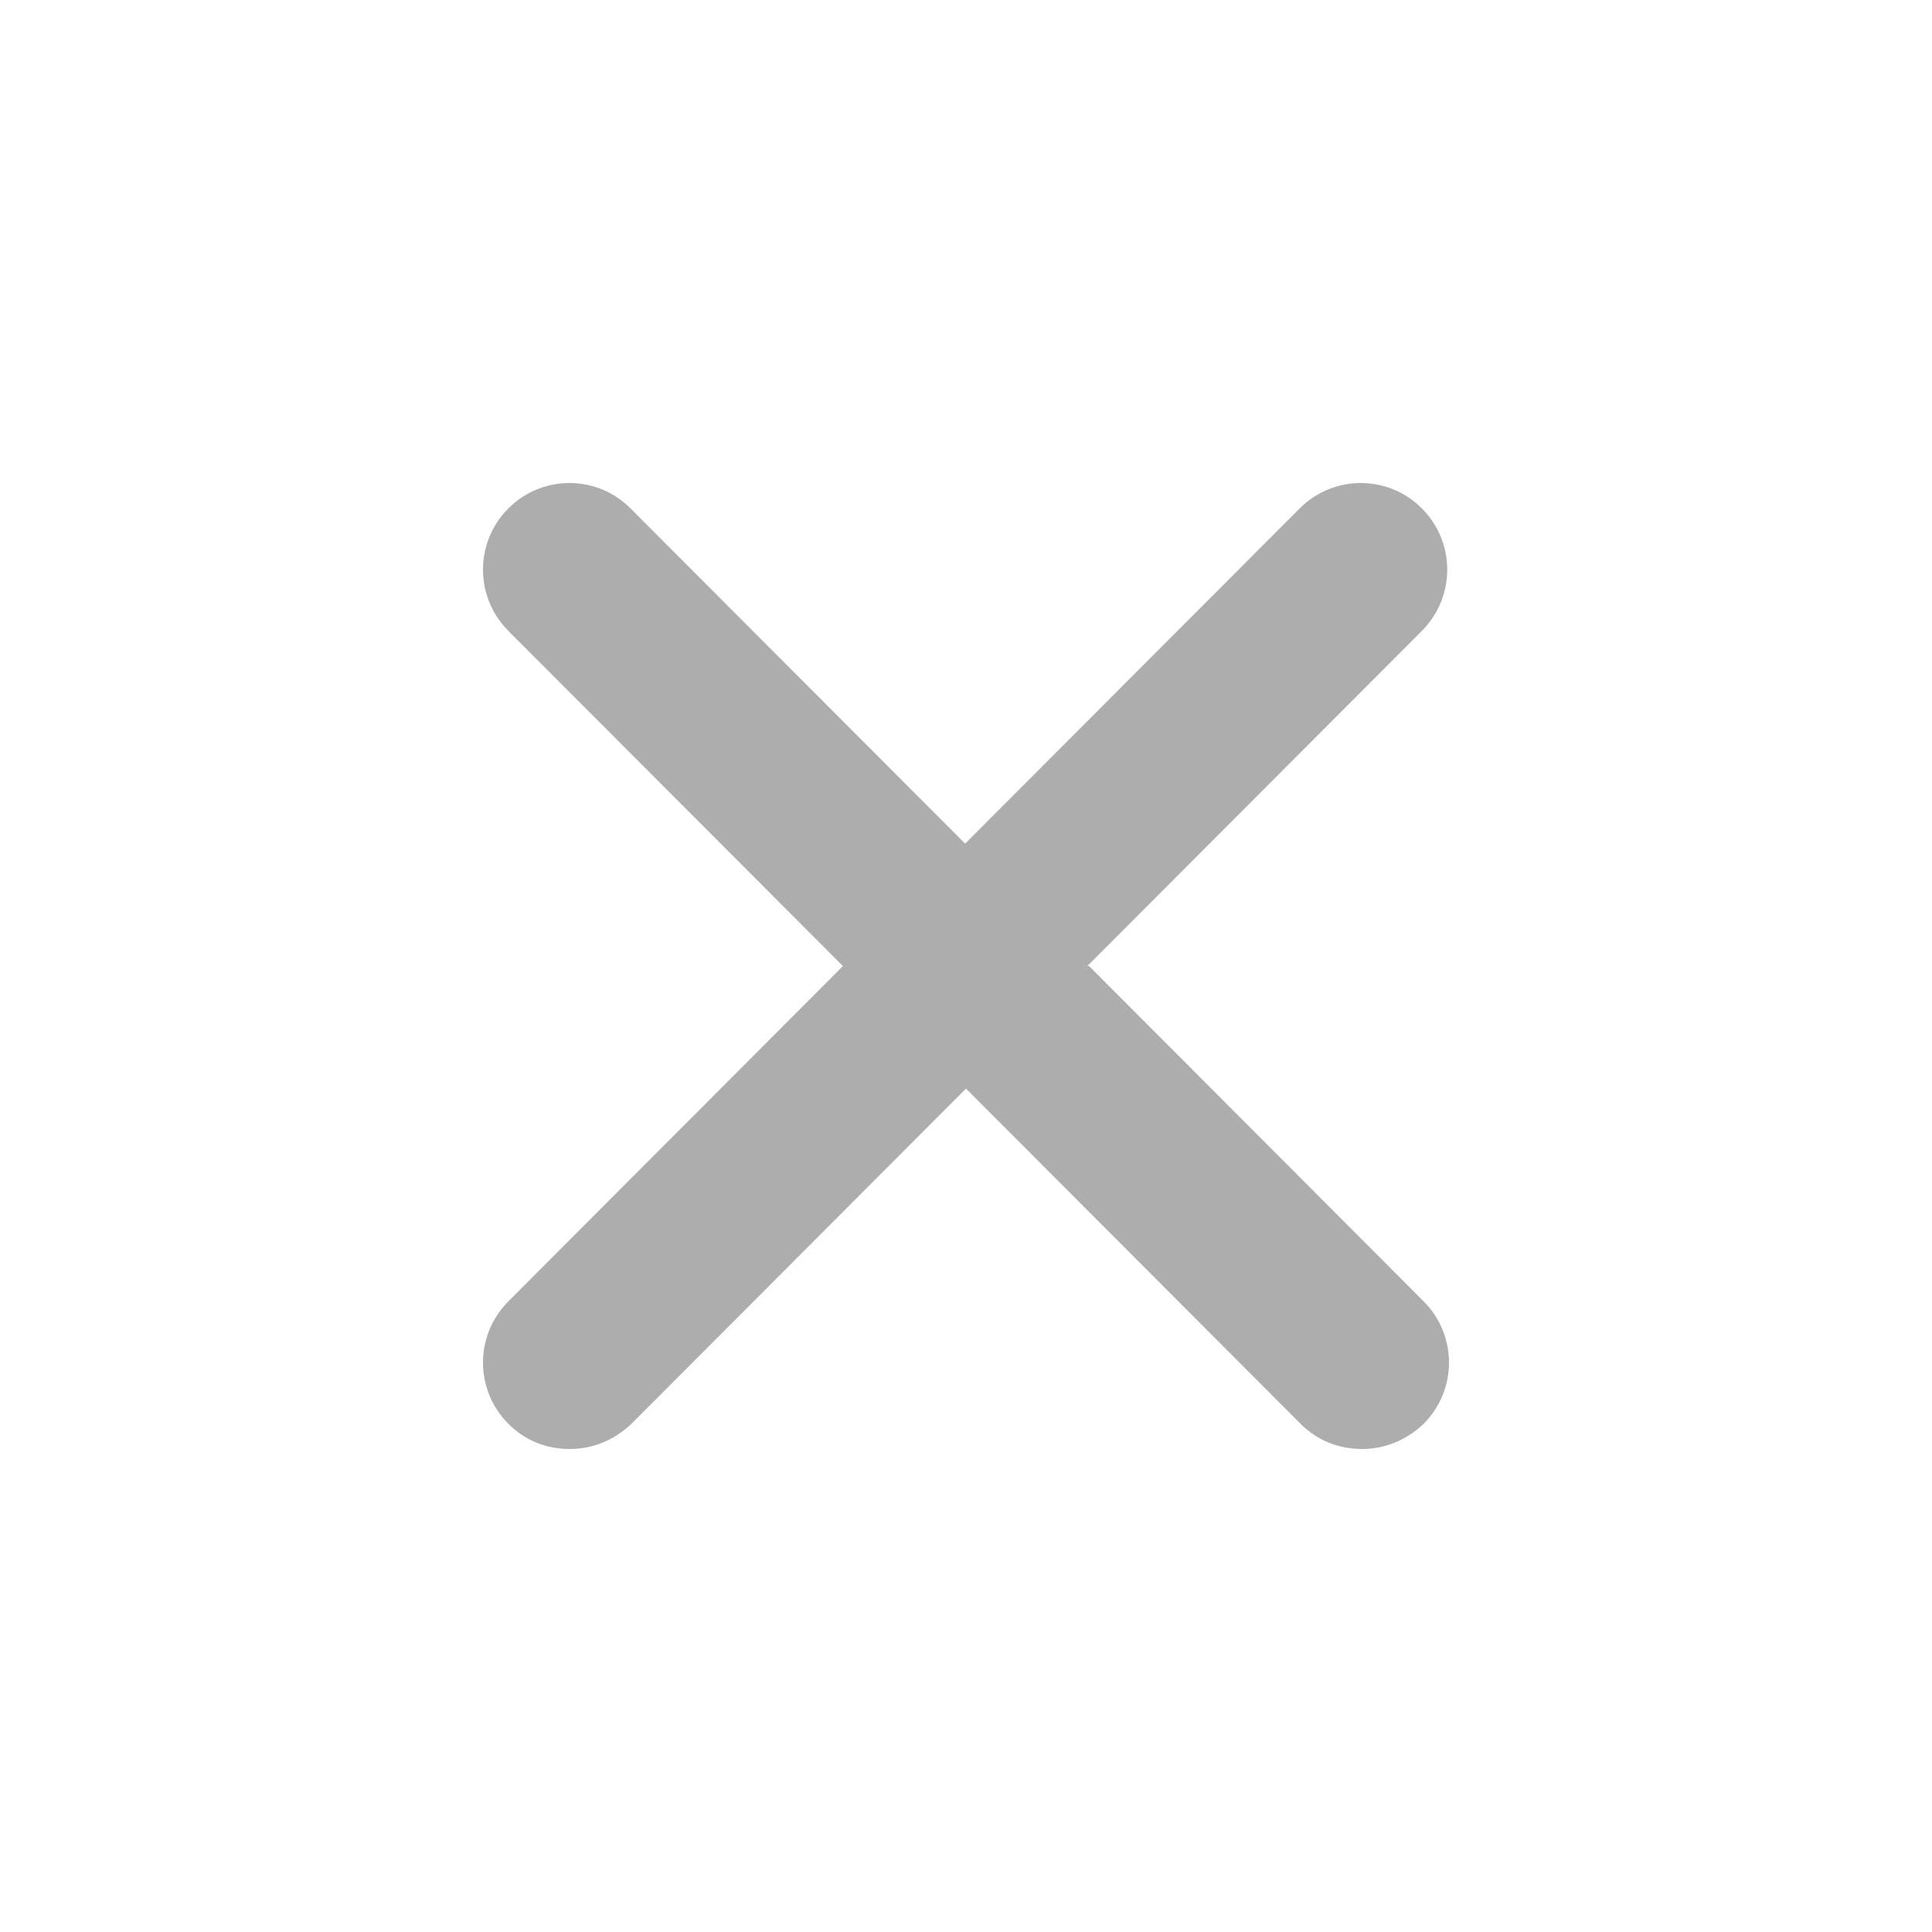<svg width="24" height="24" viewBox="0 0 24 24" fill="none" xmlns="http://www.w3.org/2000/svg">
<path d="M13.507 12.001L17.663 7.837C18.083 7.416 18.083 6.736 17.663 6.316C17.244 5.895 16.565 5.895 16.145 6.316L11.989 10.48L7.833 6.316C7.413 5.895 6.735 5.895 6.315 6.316C5.895 6.736 5.895 7.416 6.315 7.837L10.471 12.001L6.315 16.166C5.895 16.587 5.895 17.266 6.315 17.687C6.53 17.903 6.799 18 7.079 18C7.359 18 7.629 17.892 7.844 17.687L12 13.523L16.156 17.687C16.372 17.903 16.641 18 16.921 18C17.201 18 17.47 17.892 17.685 17.687C18.105 17.266 18.105 16.587 17.685 16.166L13.529 12.001H13.507Z" fill="#ADADAD"/>
</svg>
